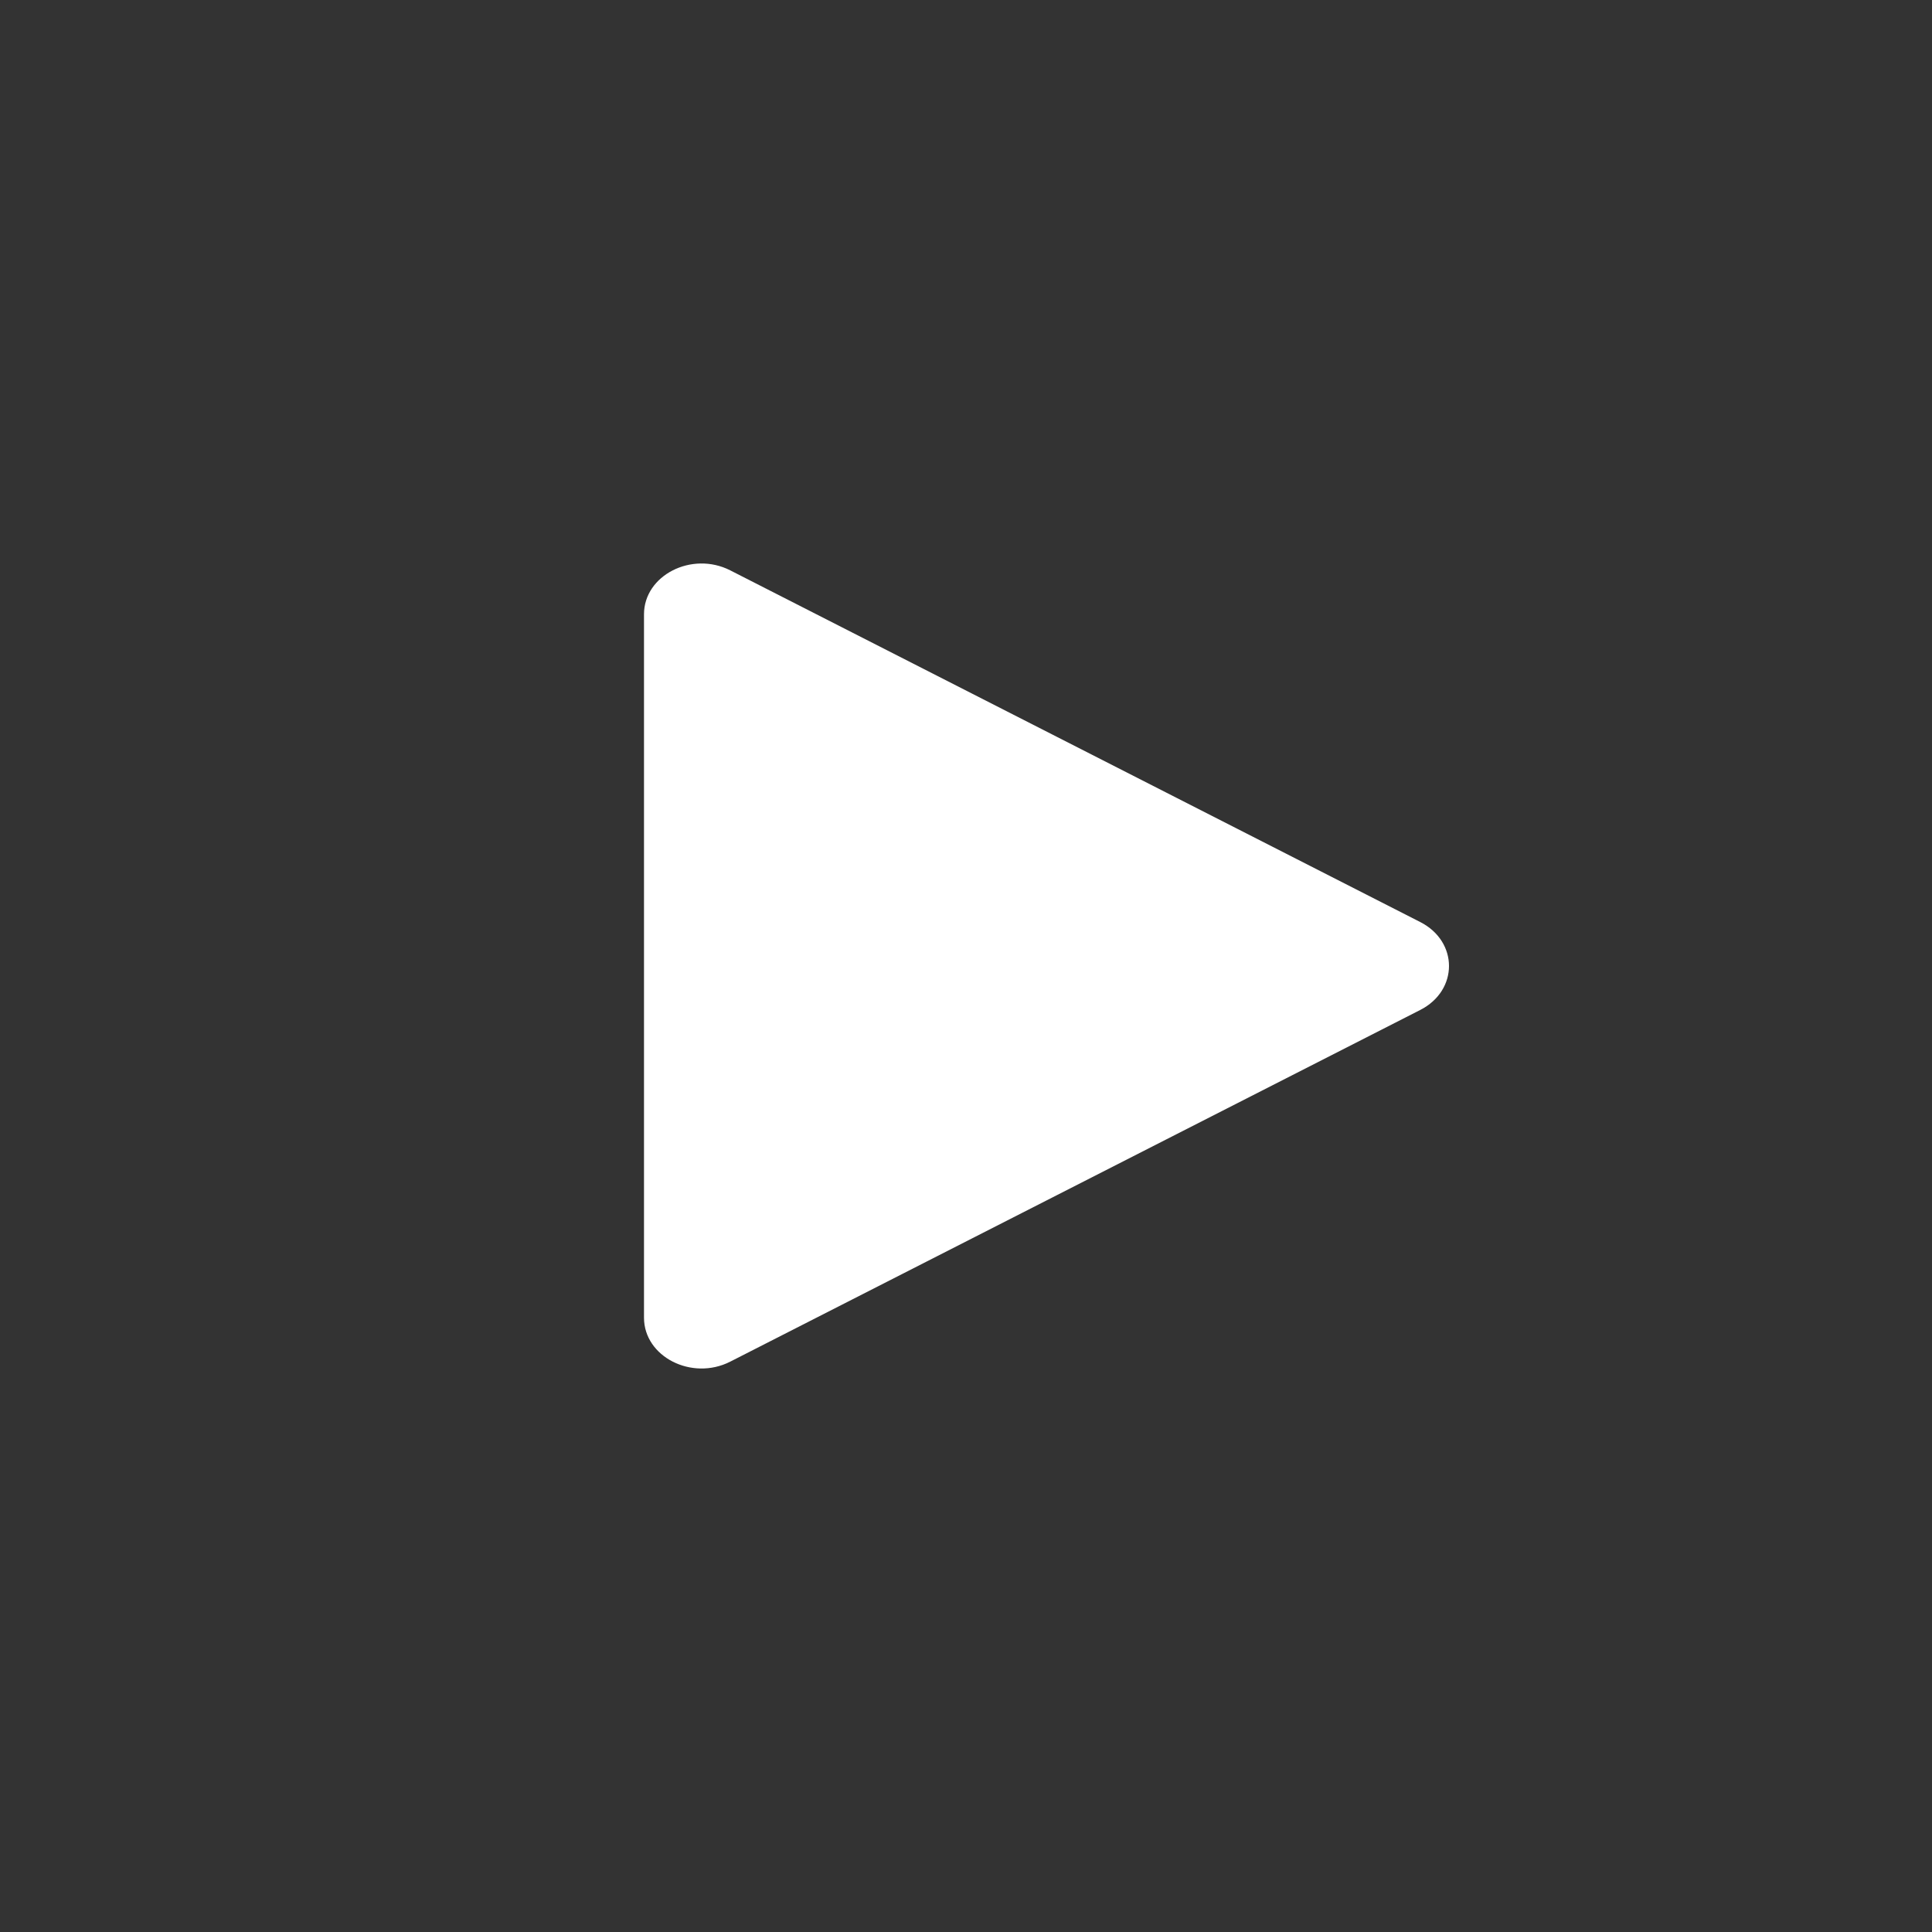 <svg width="24" height="24" viewBox="0 0 24 24" fill="none" xmlns="http://www.w3.org/2000/svg">
<rect x="0" y="0" width="24" height="24" fill="#333333" stroke="none"/>
<path d="M17.643 11.454C18.119 11.697 18.119 12.303 17.643 12.546L9.071 16.915C8.595 17.157 8 16.854 8 16.369L8 7.631C8 7.146 8.595 6.843 9.071 7.085L17.643 11.454Z" fill="white"/>
</svg>
